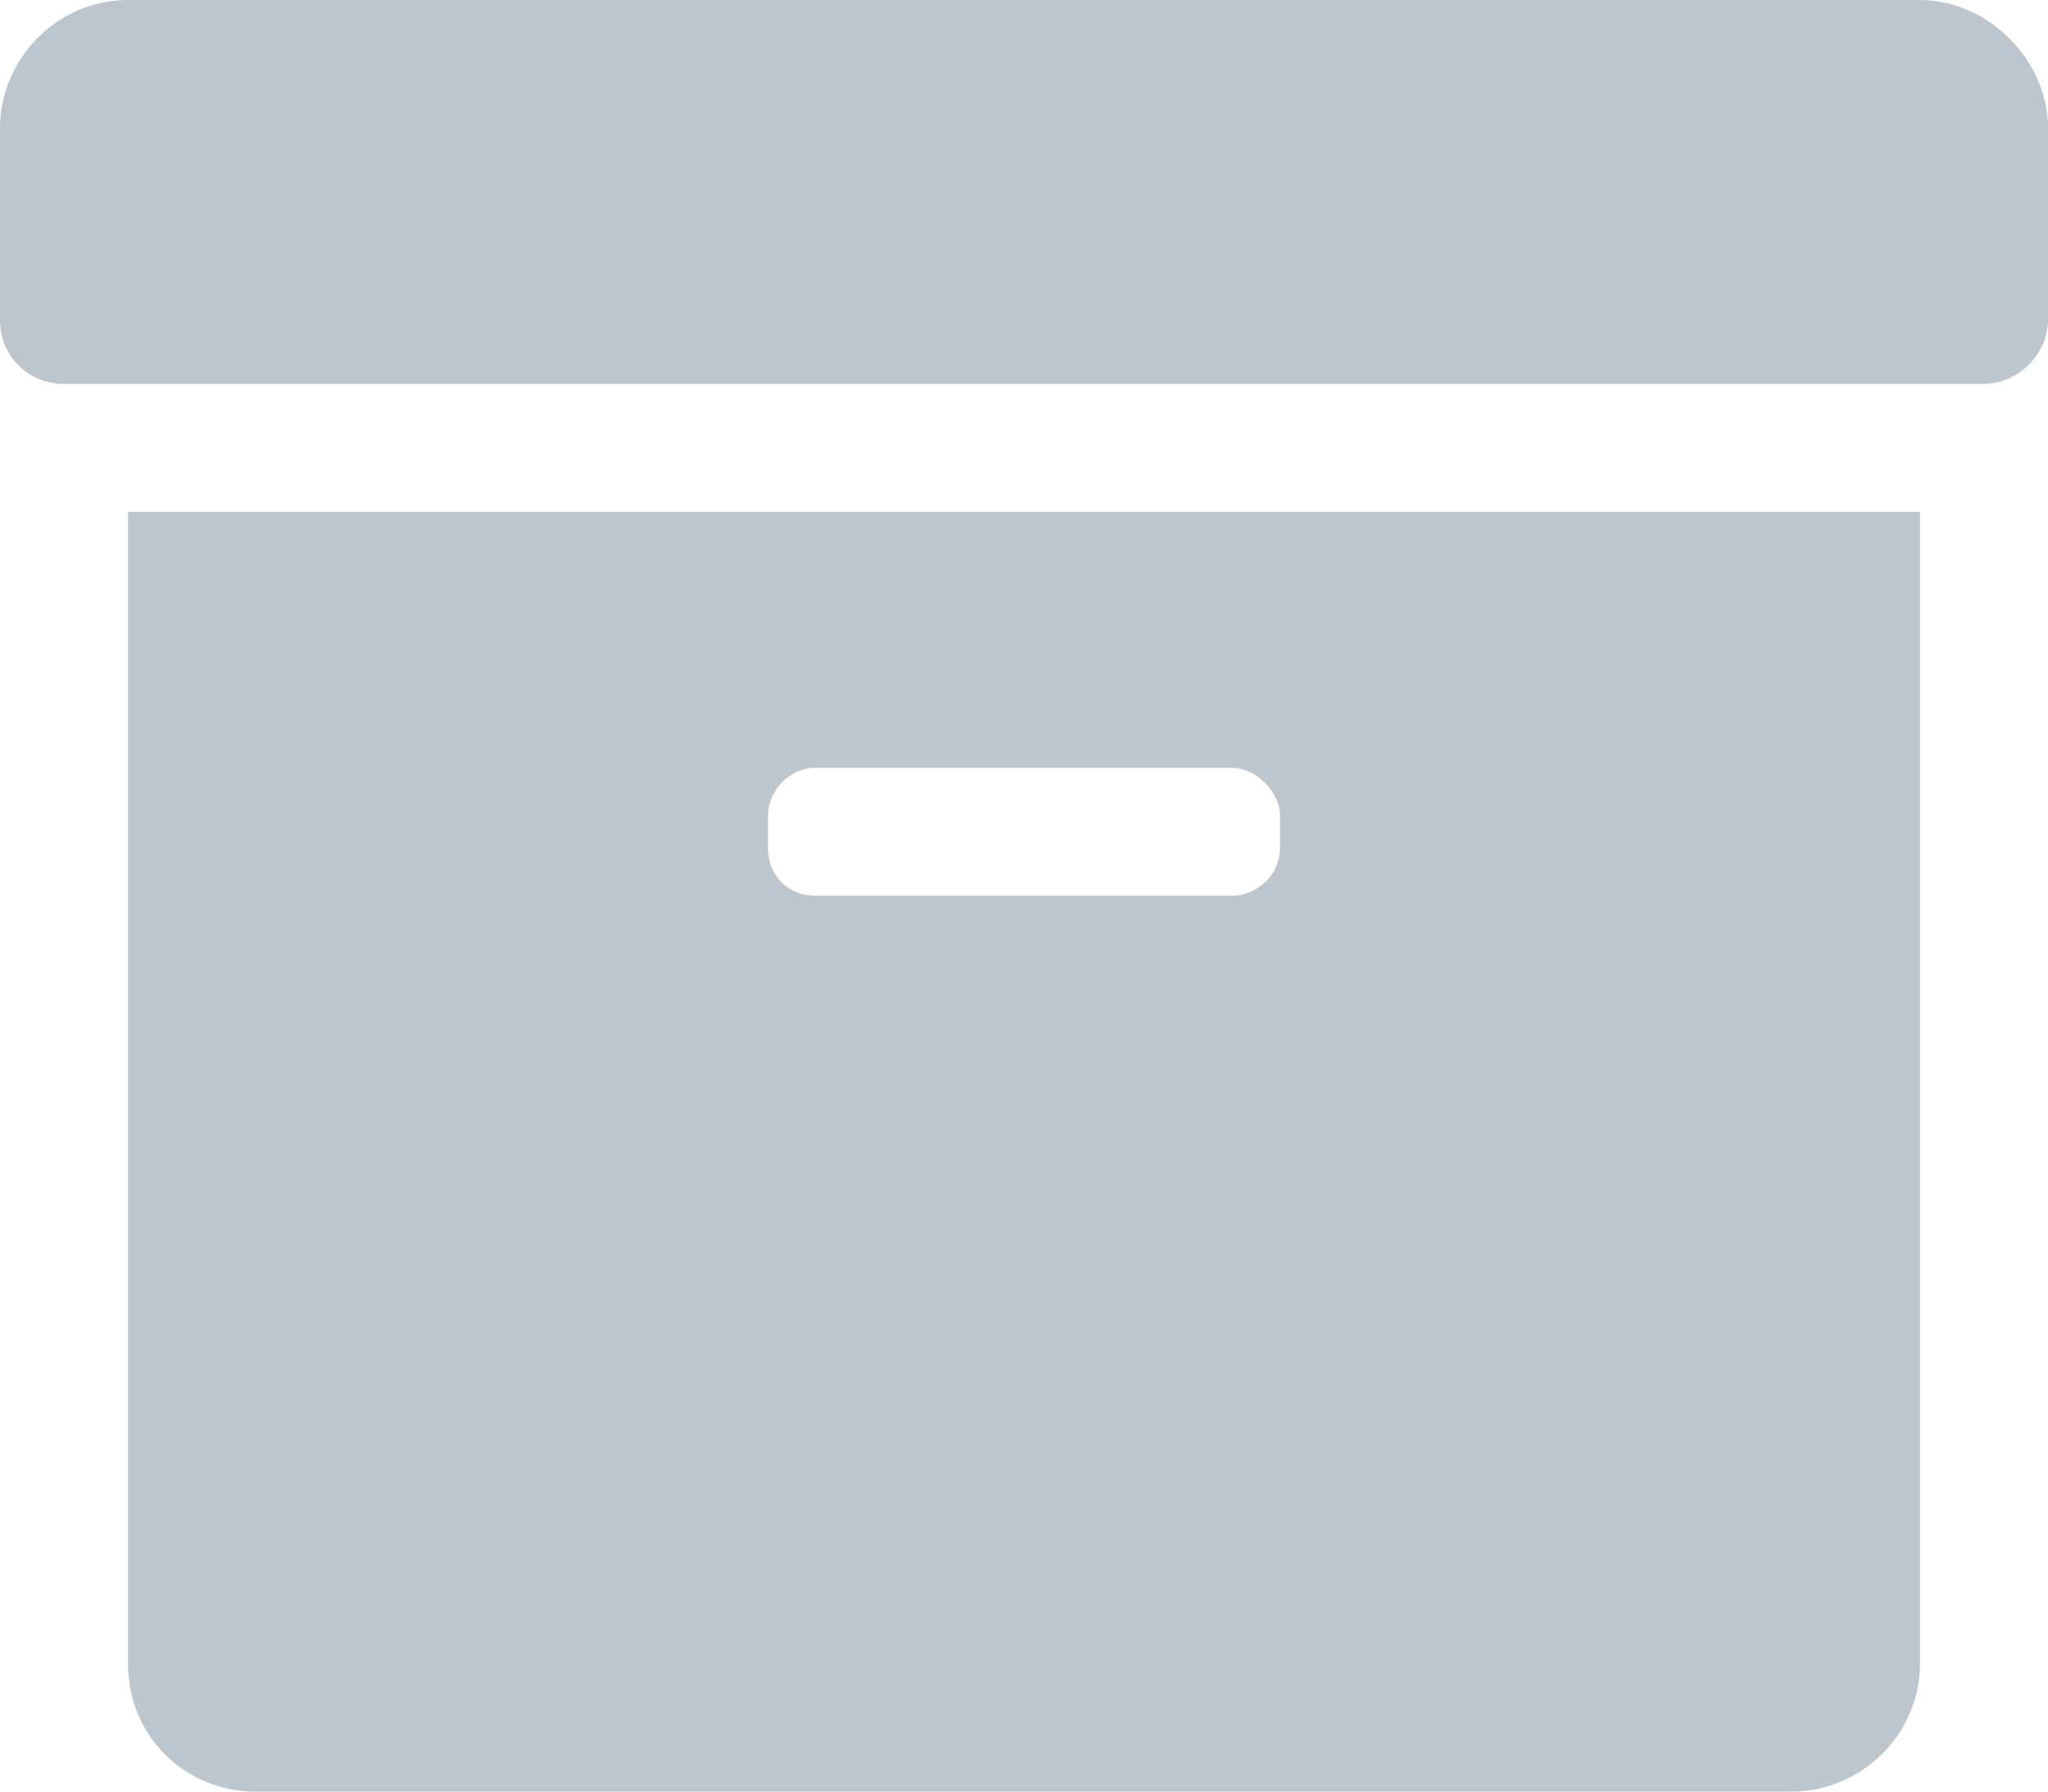 <svg width="16" height="14" viewBox="0 0 16 14" fill="none" xmlns="http://www.w3.org/2000/svg">
<path d="M1 13C1 13.562 1.438 14 2 14H14C14.531 14 15 13.562 15 13V4H1V13ZM6 6.375C6 6.188 6.156 6 6.375 6H9.625C9.812 6 10 6.188 10 6.375V6.625C10 6.844 9.812 7 9.625 7H6.375C6.156 7 6 6.844 6 6.625V6.375ZM15 0H1C0.438 0 0 0.469 0 1V2.5C0 2.781 0.219 3 0.5 3H15.5C15.75 3 16 2.781 16 2.5V1C16 0.469 15.531 0 15 0Z" fill="#bcc6ce"/>
</svg>
